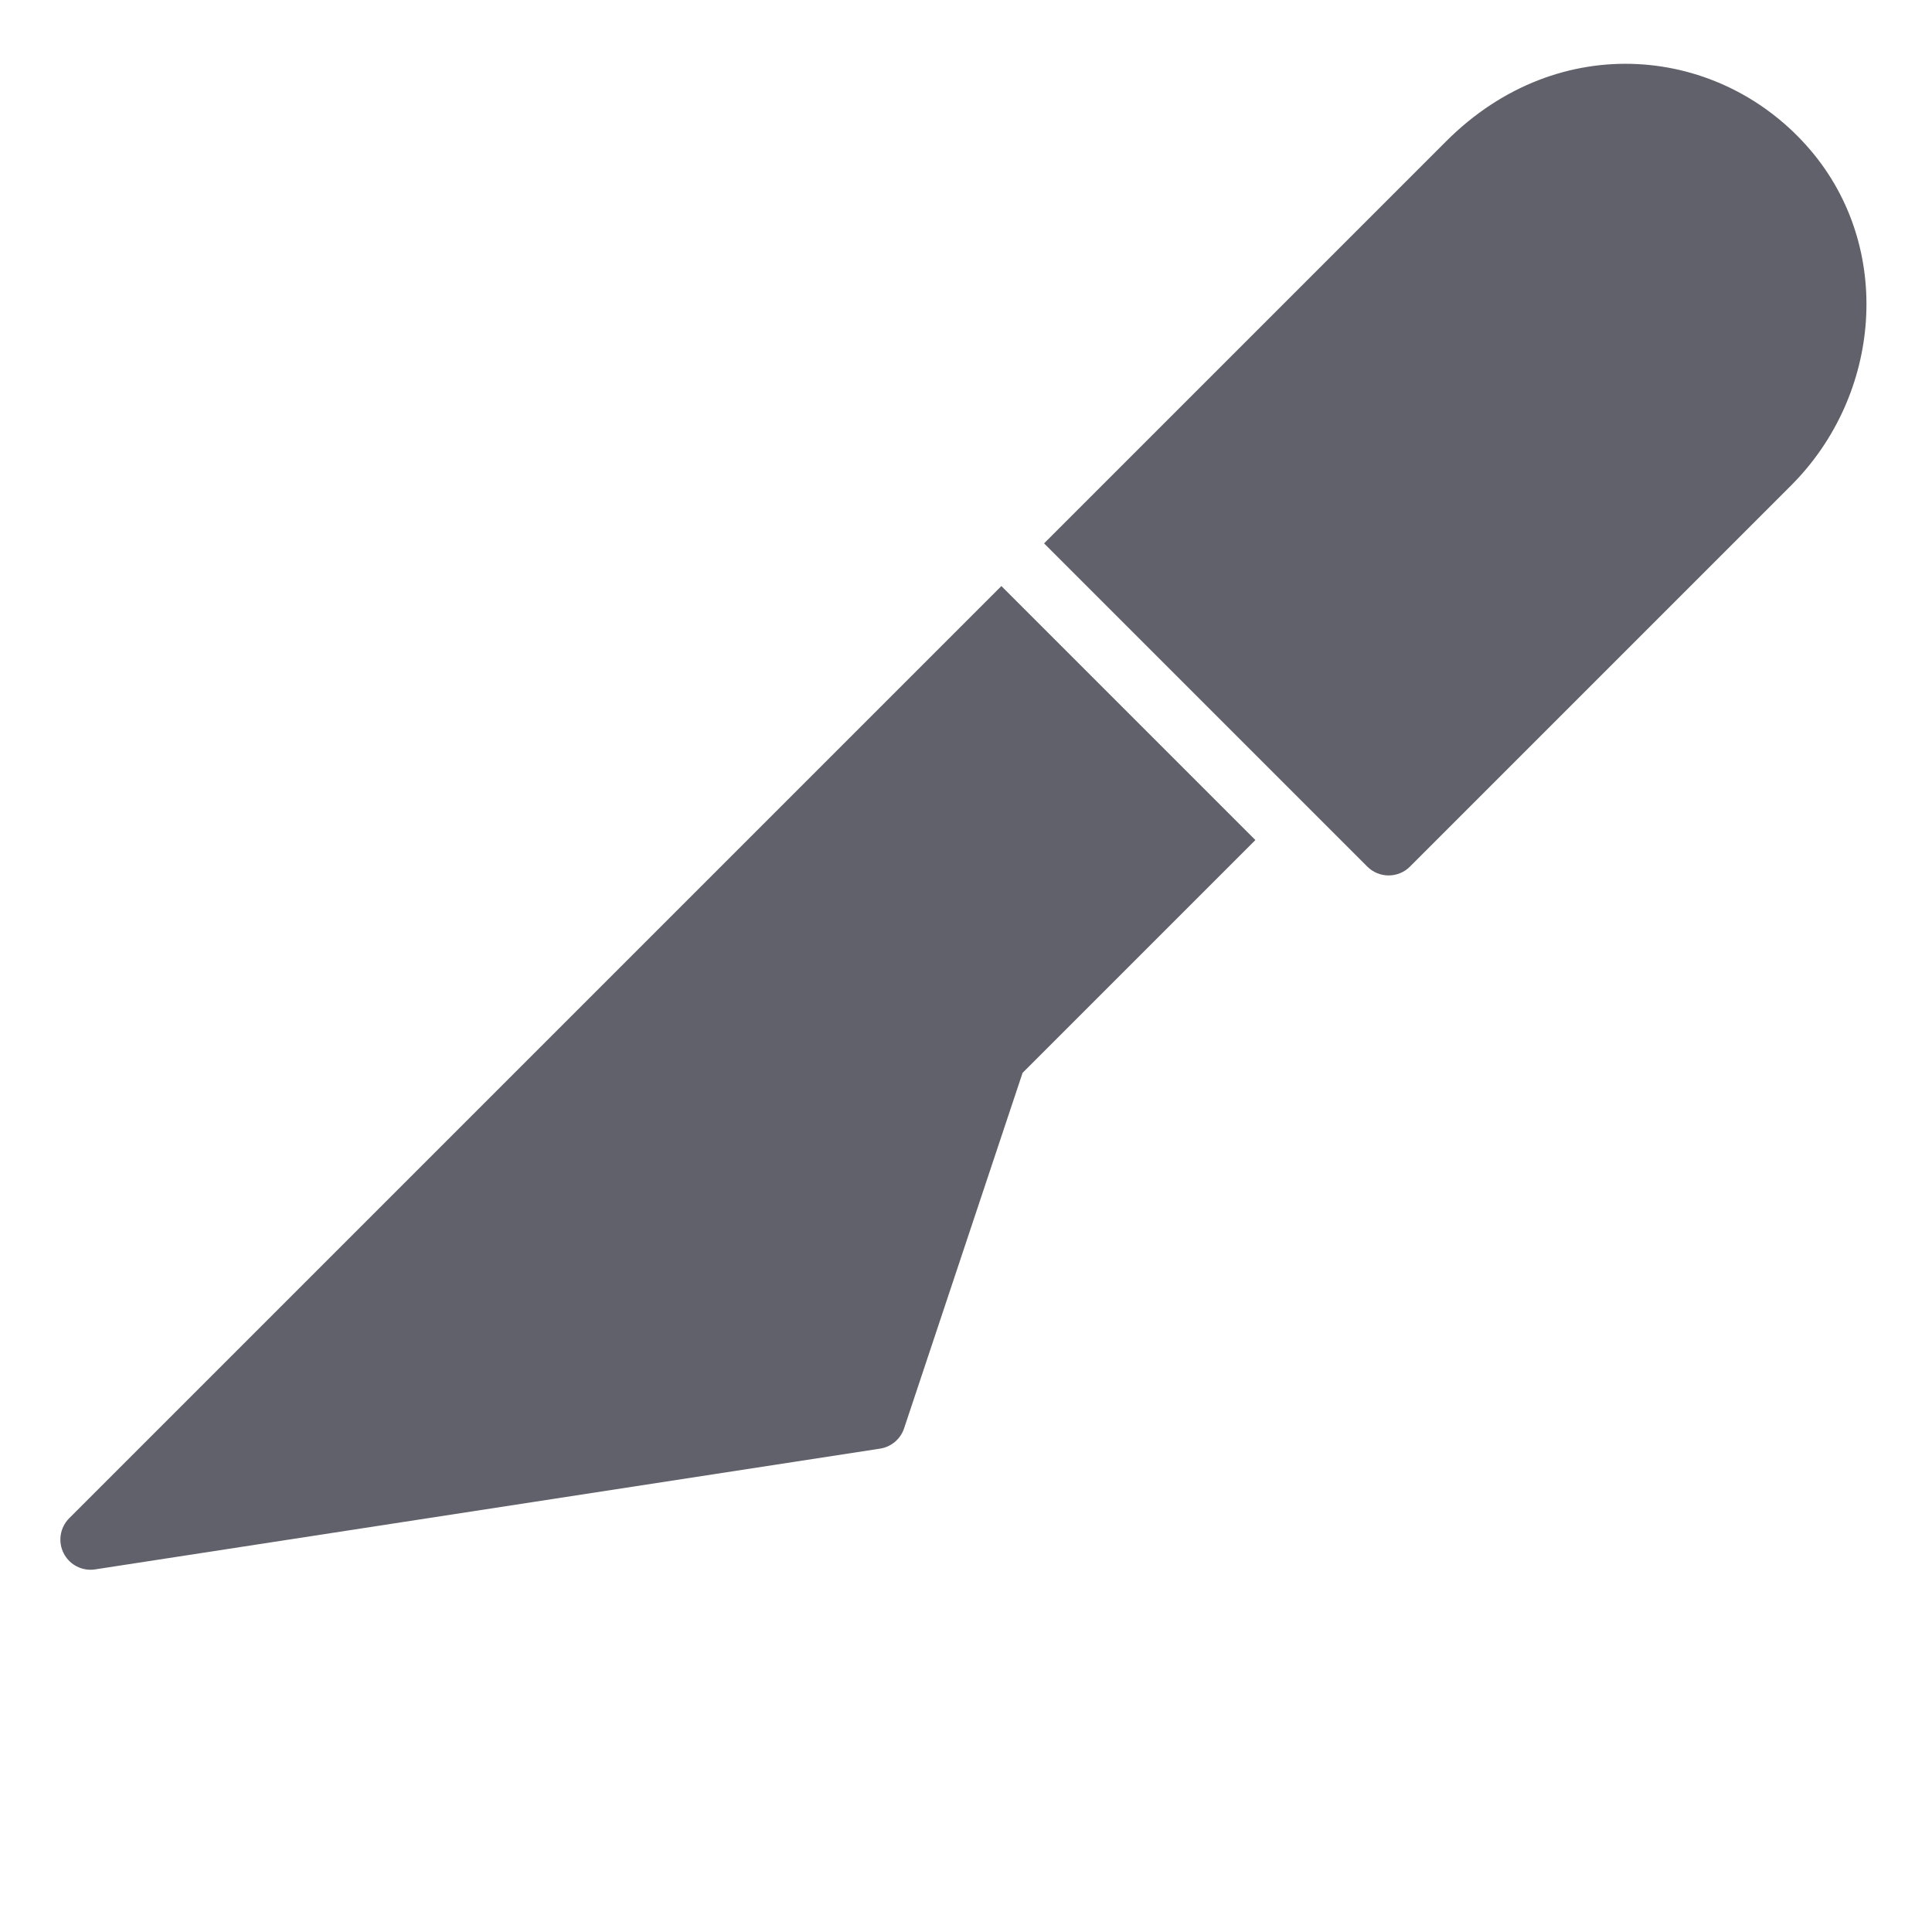 <svg xmlns="http://www.w3.org/2000/svg" height="64" width="64" viewBox="0 0 64 64"><title>slice 3</title><g fill="#61616b" class="nc-icon-wrapper"><path fill="#61616b" d="M59.979,4.979c-2.955-3.476-8.333-4.04-12.071-0.301C44.382,8.203,34.586,18,34.586,18l10.707,10.707 C45.488,28.902,45.744,29,46,29s0.512-0.098,0.707-0.293l12.624-12.624C62.332,13.082,62.728,8.213,59.979,4.979z"></path> <path data-color="color-2" fill="#61616b" d="M33.172,19.414L2.293,50.293c-0.306,0.306-0.38,0.773-0.185,1.159 C2.28,51.792,2.627,52,3,52c0.051,0,0.102-0.004,0.152-0.012l26-4c0.371-0.057,0.678-0.316,0.797-0.672l3.925-11.776l7.712-7.712 L33.172,19.414z"></path></g></svg>